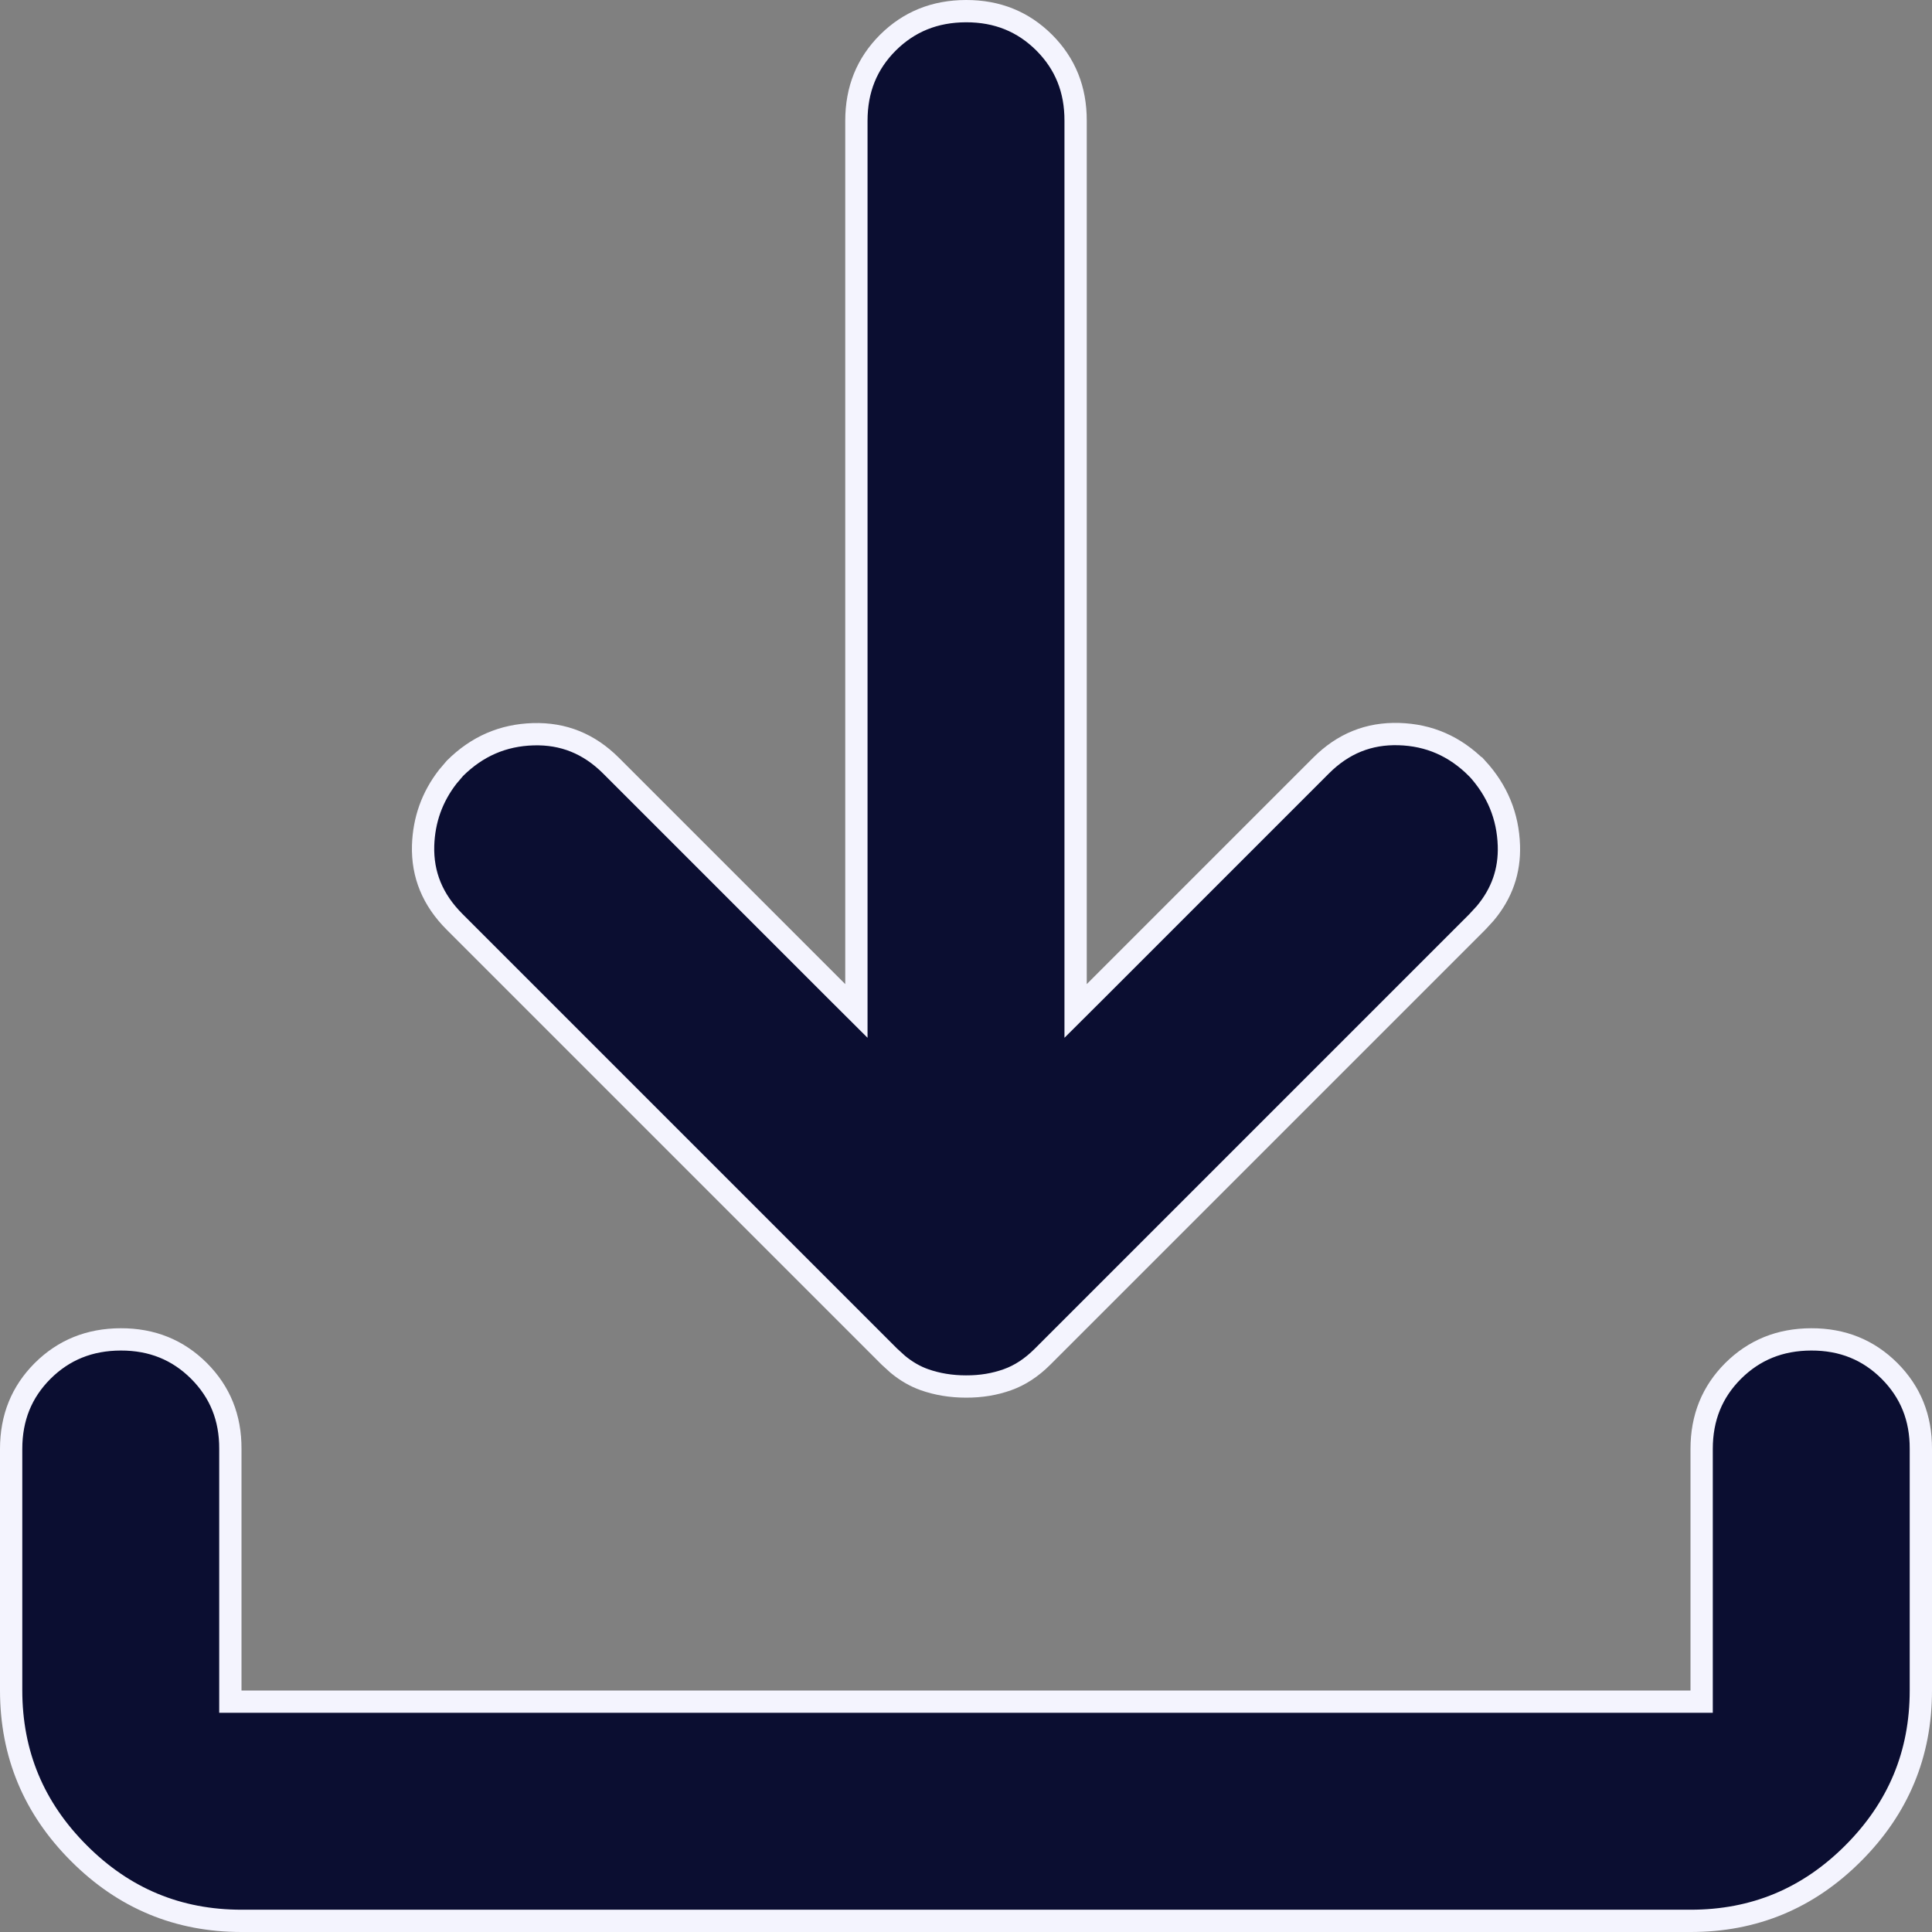 <svg width="26" height="26" viewBox="0 0 26 26" fill="none" xmlns="http://www.w3.org/2000/svg">
<rect x="0" y="0" width="26" height="26" fill="#808080" stroke="none"/>
<path d="M24.375 18.025C24.796 18.024 25.144 18.166 25.428 18.449C25.711 18.733 25.852 19.079 25.85 19.499V22.75C25.85 23.604 25.548 24.331 24.94 24.94C24.332 25.549 23.605 25.851 22.75 25.85H3.25C2.396 25.85 1.669 25.548 1.062 24.94C0.454 24.332 0.151 23.605 0.15 22.75V19.5C0.15 19.077 0.292 18.731 0.574 18.449C0.857 18.168 1.204 18.026 1.625 18.025C2.046 18.024 2.394 18.166 2.678 18.449C2.961 18.733 3.102 19.079 3.1 19.499V22.9H22.9V19.5C22.9 19.077 23.042 18.731 23.324 18.449C23.607 18.168 23.954 18.026 24.375 18.025ZM13 0.15C13.421 0.149 13.769 0.291 14.053 0.574C14.336 0.858 14.476 1.204 14.475 1.624V13.605L14.731 13.35L17.778 10.303C18.075 10.006 18.421 9.867 18.826 9.879C19.232 9.891 19.579 10.042 19.876 10.339H19.877C20.151 10.638 20.293 10.983 20.306 11.38C20.317 11.72 20.213 12.023 19.986 12.293L19.882 12.406L14.031 18.257C13.882 18.406 13.725 18.508 13.559 18.567C13.387 18.629 13.201 18.66 13.001 18.659H13C12.799 18.659 12.613 18.628 12.44 18.567C12.316 18.523 12.197 18.455 12.082 18.36L11.969 18.257L6.118 12.406C5.821 12.109 5.683 11.769 5.694 11.38C5.705 11.033 5.815 10.725 6.026 10.453L6.123 10.339C6.421 10.043 6.77 9.893 7.176 9.881C7.581 9.869 7.926 10.008 8.222 10.303L11.269 13.35L11.525 13.605V1.625C11.525 1.202 11.667 0.856 11.949 0.574C12.232 0.293 12.579 0.151 13 0.15Z" fill="#0B0E31" stroke="#F4F4FE" stroke-width="0.3"/>
</svg>
